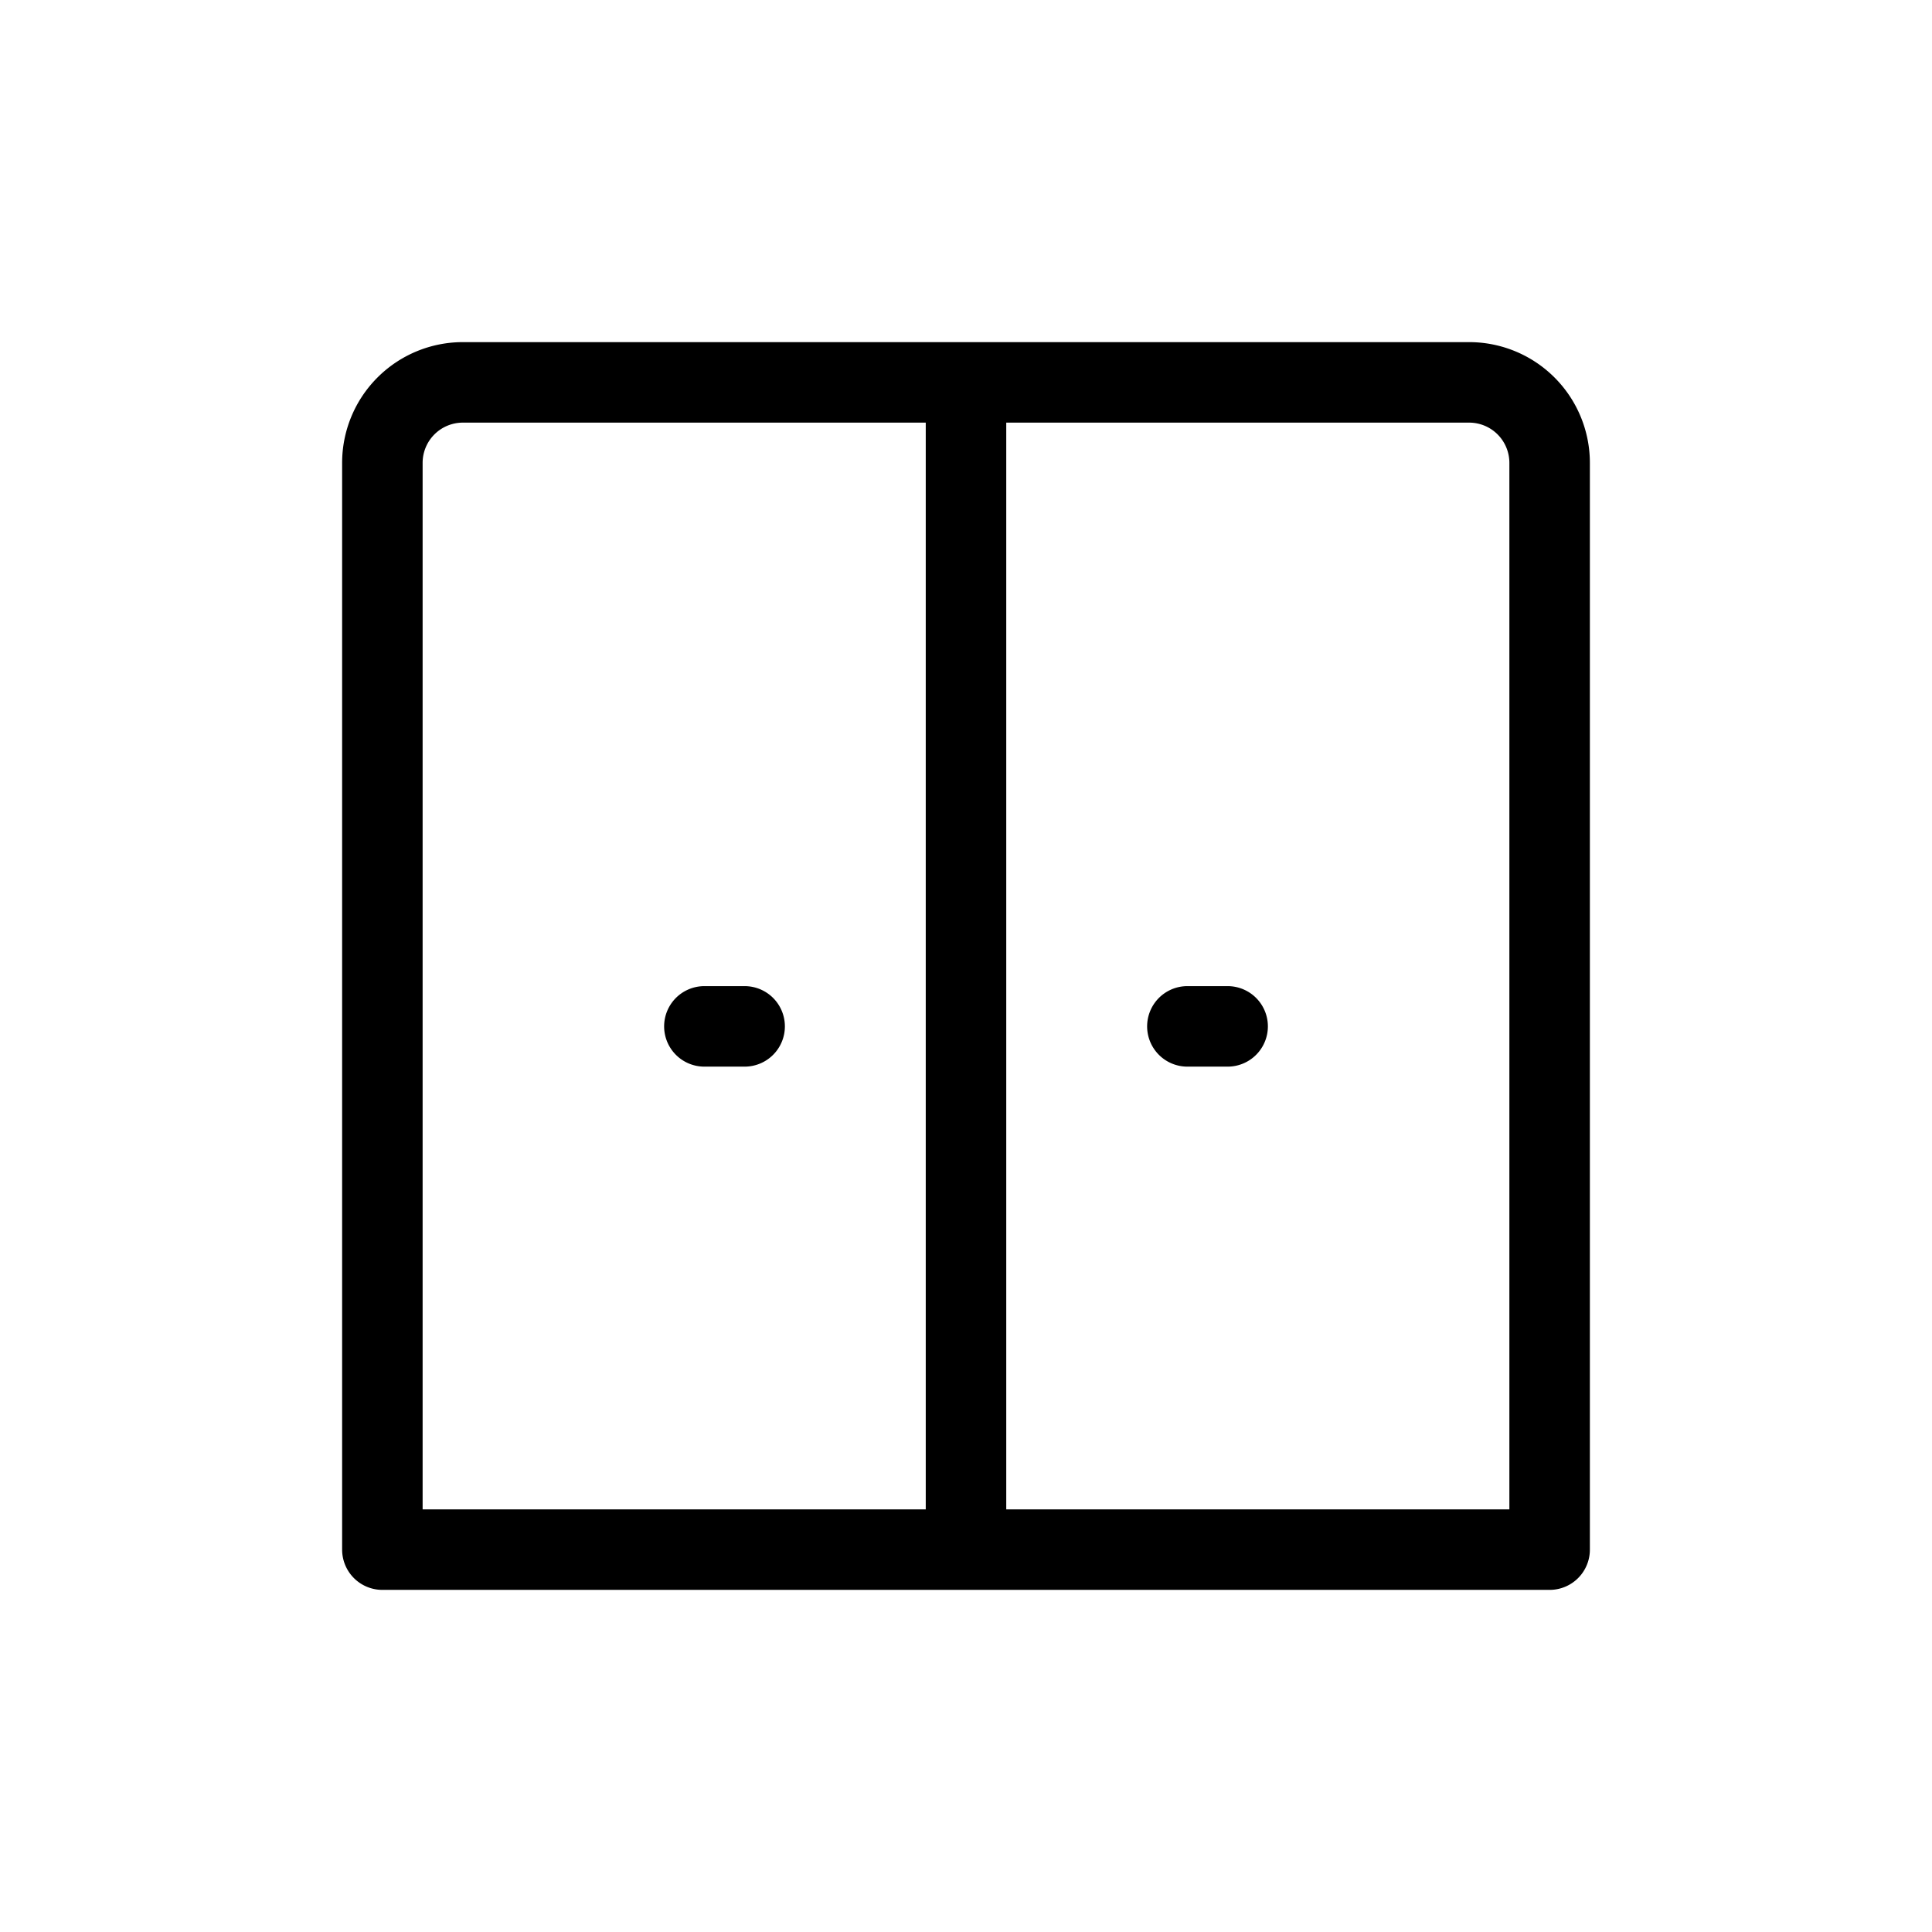 <svg xmlns="http://www.w3.org/2000/svg" width="24" height="24" fill="none" viewBox="0 0 24 24">
  <path stroke="currentColor" stroke-linecap="round" stroke-linejoin="round" d="M12 4.75H5.75a1 1 0 0 0-1 1v13.5H12m0-14.5h6.25a1 1 0 0 1 1 1v13.5H12m0-14.5v14.5m3.25-6.5h-.5m-5.5 0h-.5"/>
</svg>
